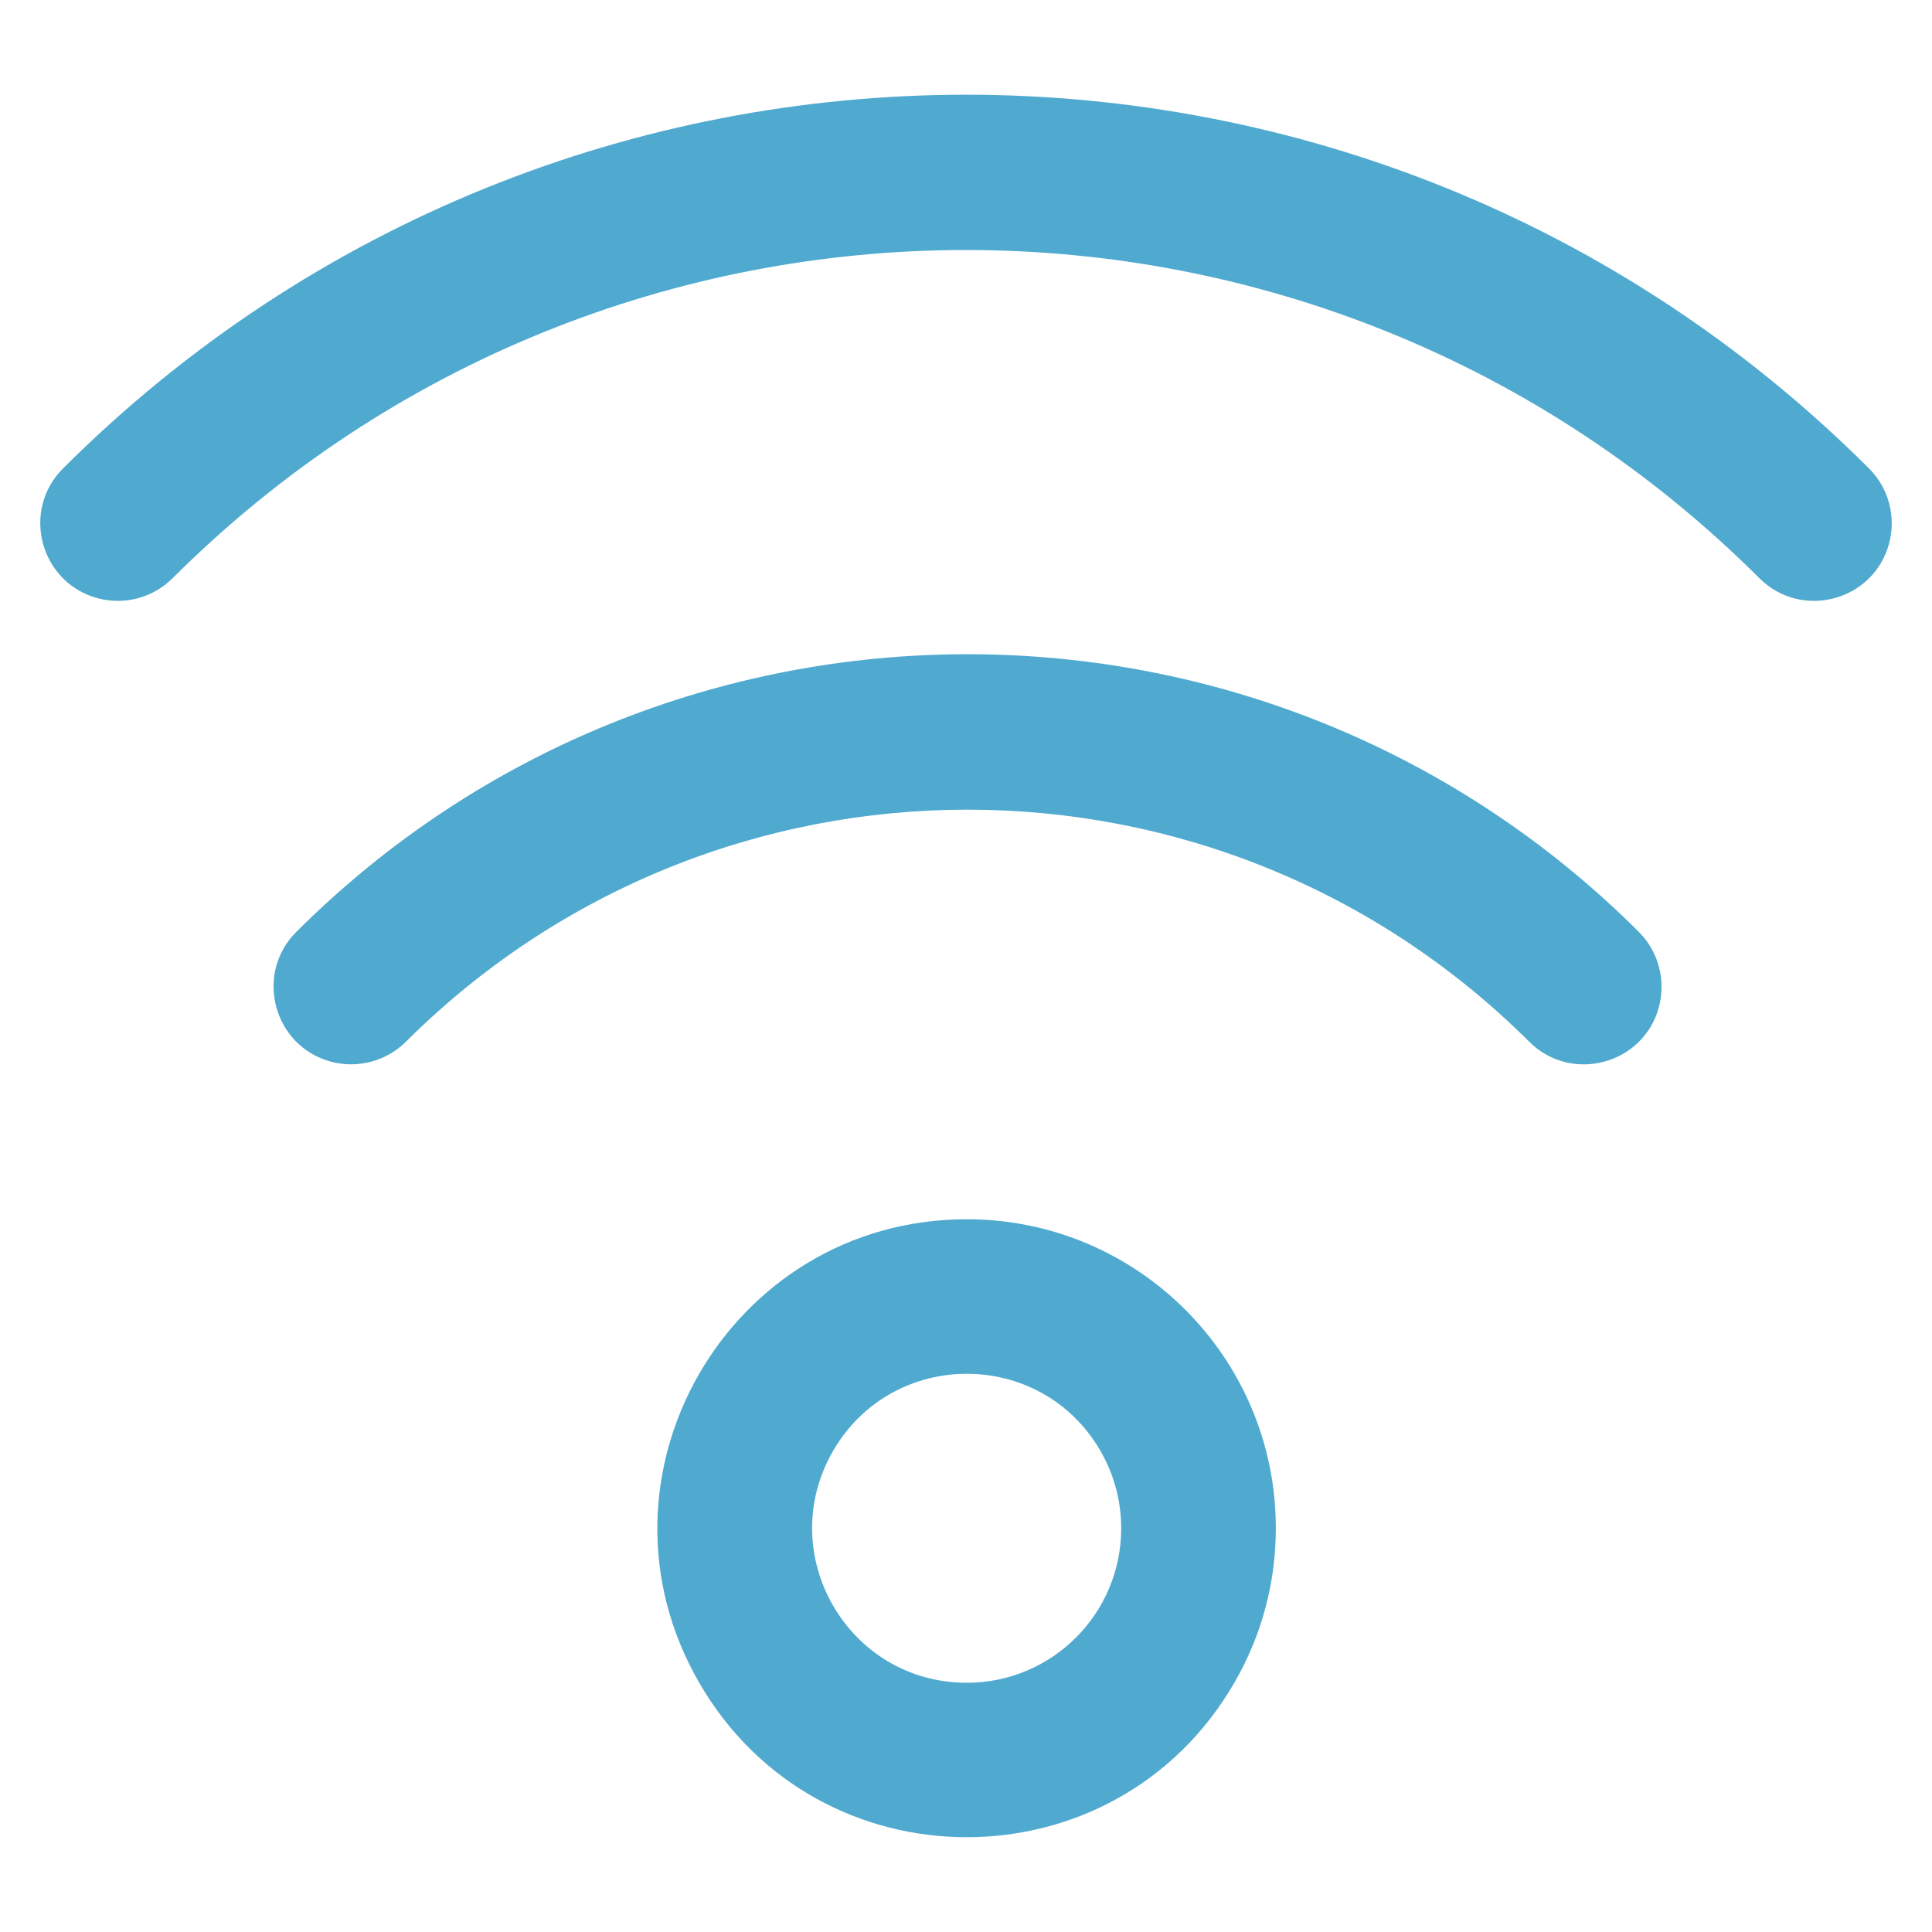 <?xml version="1.0" encoding="utf-8"?>
<svg id="wifi" viewBox="0 0 24 24" xmlns="http://www.w3.org/2000/svg">
  <path class="cls-2" d="M 15.849 18.985 C 15.849 19.66 15.672 20.321 15.333 20.904 C 13.855 23.462 10.164 23.462 8.686 20.904 C 7.208 18.347 9.054 15.146 12.01 15.146 C 14.131 15.146 15.849 16.865 15.849 18.985 Z M 13.928 18.985 C 13.928 18.648 13.84 18.318 13.671 18.025 C 12.933 16.746 11.088 16.746 10.348 18.025 C 9.61 19.305 10.532 20.904 12.01 20.904 C 13.07 20.904 13.928 20.045 13.928 18.985 Z M 23.467 6.751 C 23.276 7.466 22.379 7.706 21.855 7.182 C 16.408 1.747 7.592 1.747 2.145 7.182 C 1.901 7.426 1.547 7.52 1.215 7.432 C 0.498 7.24 0.259 6.343 0.782 5.82 C 6.98 -0.371 17.022 -0.371 23.218 5.82 C 23.462 6.063 23.556 6.418 23.467 6.751 Z M 20.359 11.577 C 20.602 11.821 20.696 12.175 20.608 12.509 C 20.416 13.224 19.519 13.463 18.996 12.94 C 15.138 9.097 8.901 9.097 5.043 12.94 C 4.799 13.183 4.445 13.277 4.113 13.189 C 3.396 12.997 3.157 12.1 3.68 11.577 C 8.289 6.977 15.751 6.977 20.359 11.577 Z" style="fill: rgb(80, 170, 207);"/>
</svg>